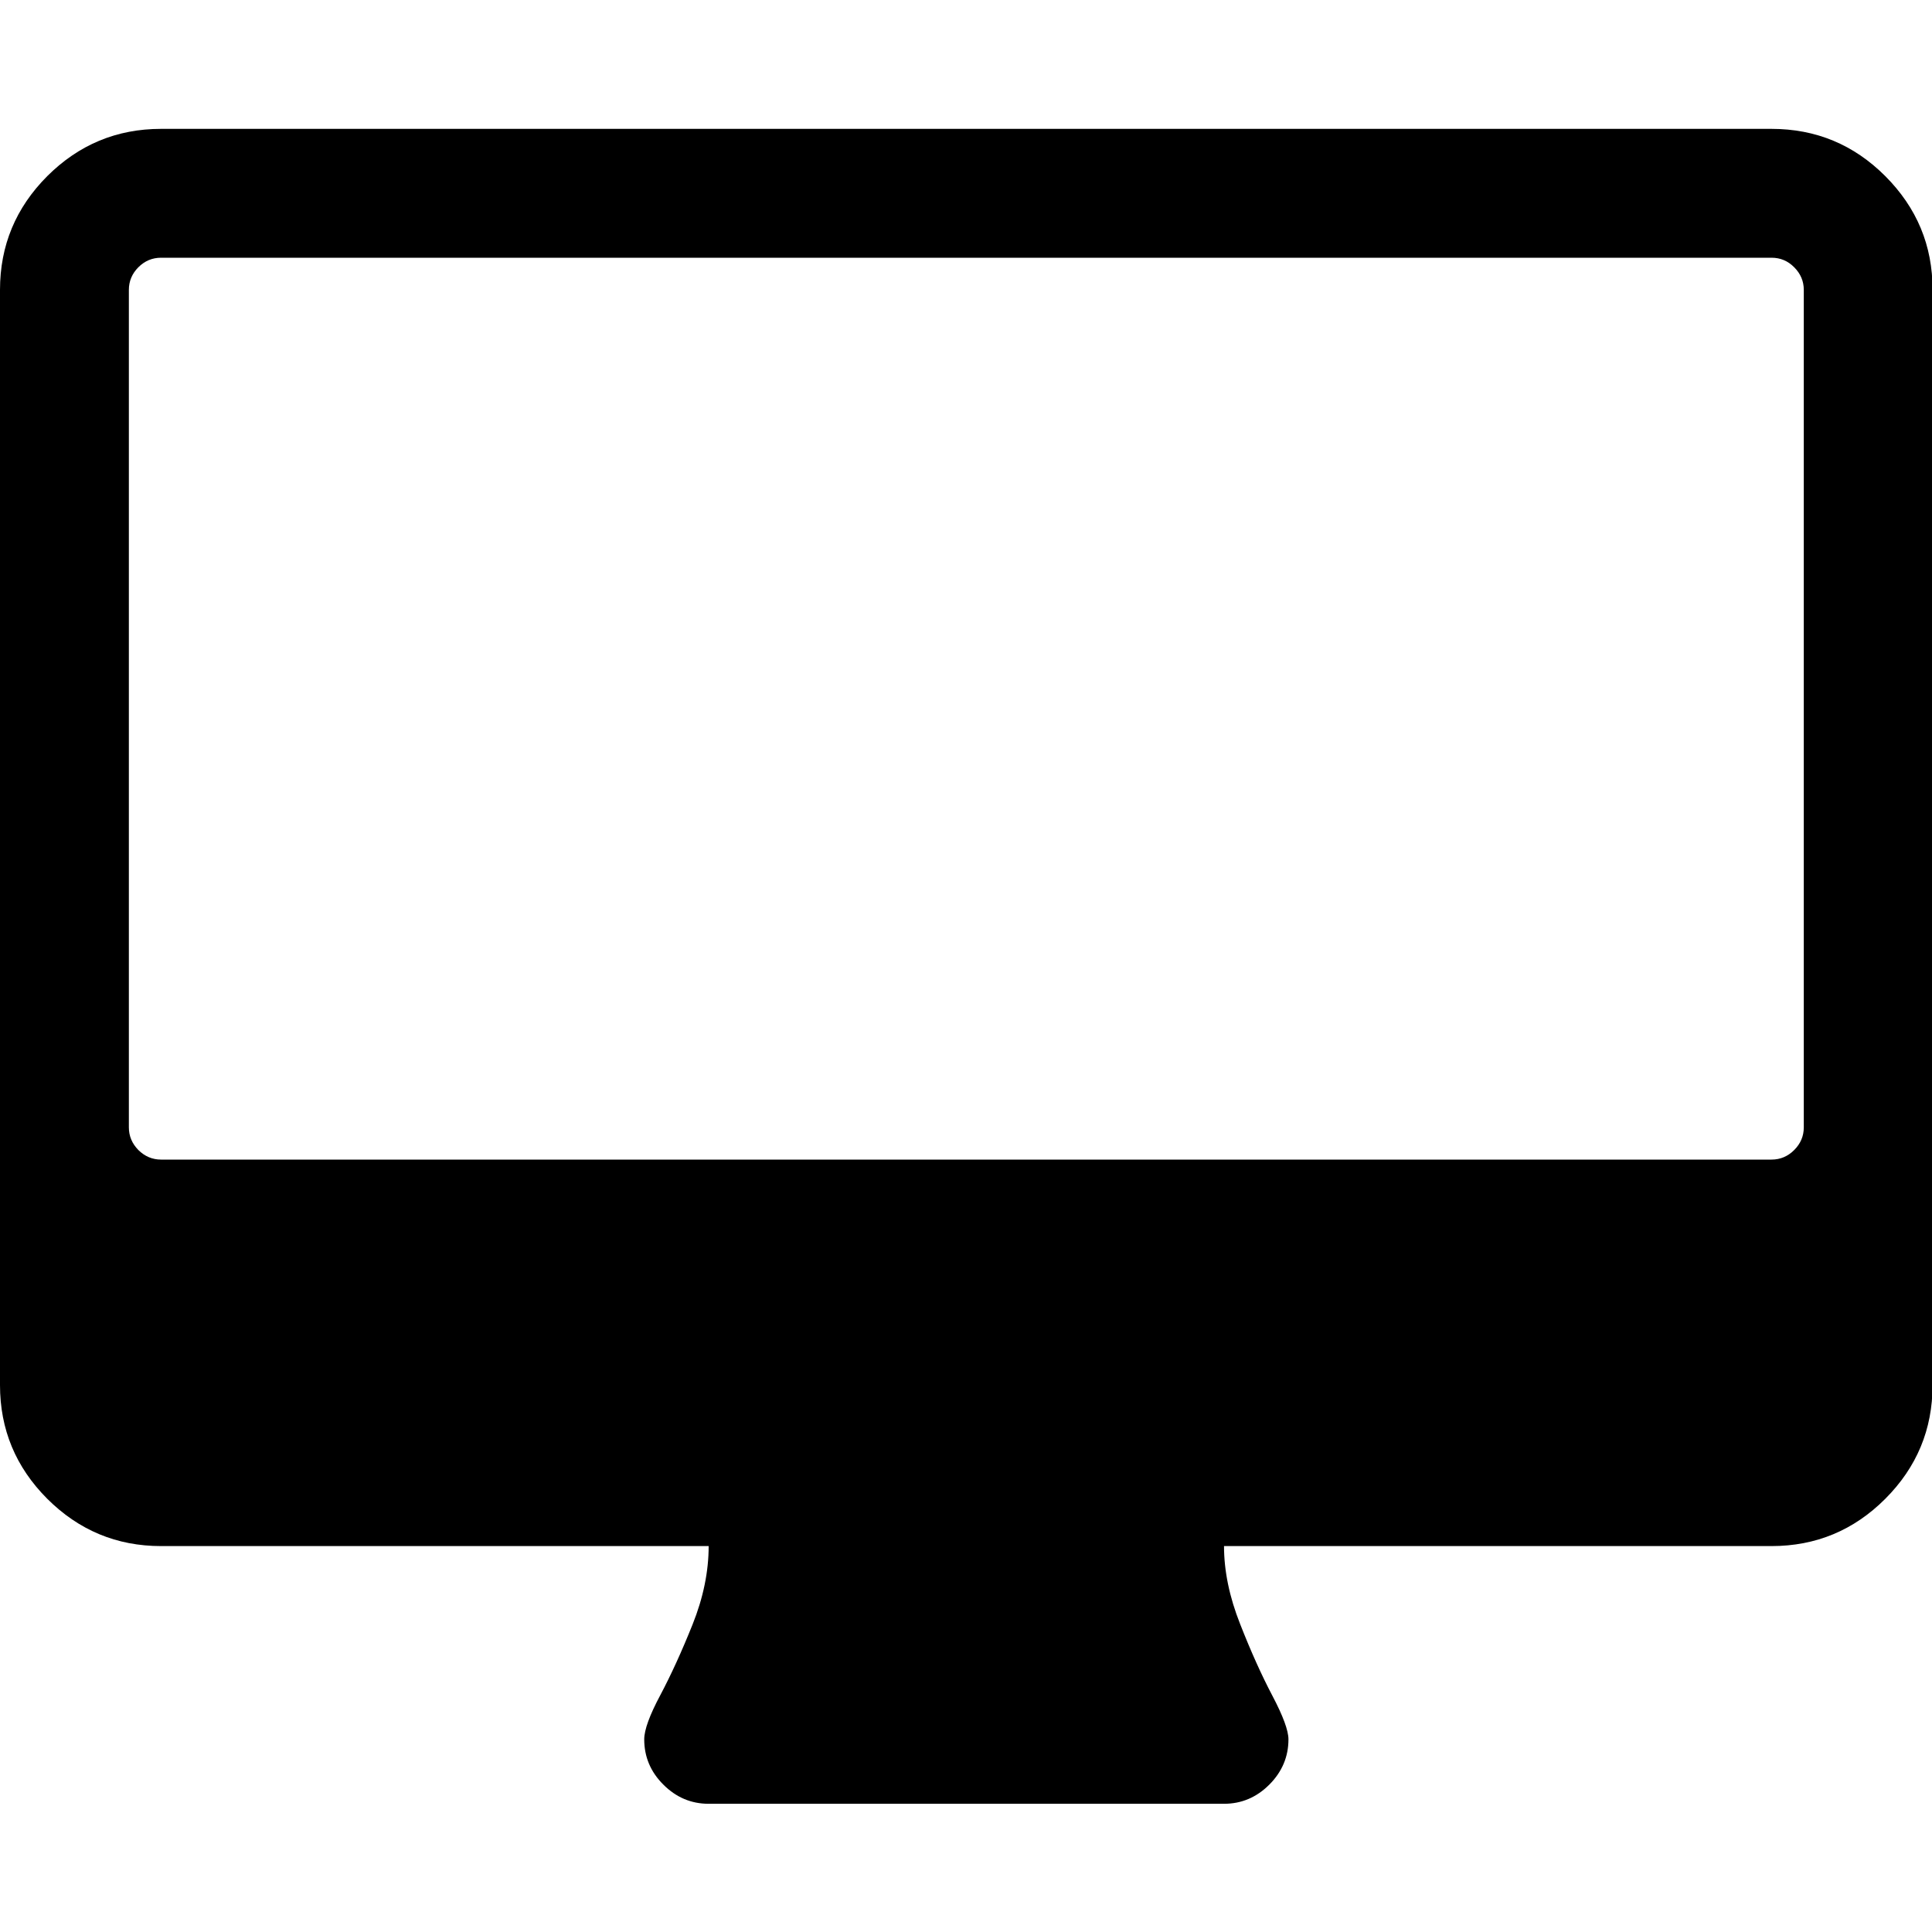 <?xml version="1.0" encoding="UTF-8"?>
<svg xmlns="http://www.w3.org/2000/svg" xmlns:xlink="http://www.w3.org/1999/xlink" width="80px" height="80px" viewBox="0 0 80 80" version="1.1">
<g id="surface1">
<path style=" stroke:none;fill-rule:nonzero;fill:rgb(0%,0%,0%);fill-opacity:1;" d="M 78.066 7.293 C 76.762 5.988 75.191 5.336 73.355 5.336 L 6.668 5.336 C 4.836 5.336 3.266 5.988 1.957 7.293 C 0.652 8.602 0 10.168 0 12.004 L 0 57.352 C 0 59.188 0.652 60.754 1.957 62.062 C 3.266 63.367 4.836 64.02 6.668 64.02 L 29.344 64.02 C 29.344 65.074 29.121 66.16 28.676 67.27 C 28.23 68.383 27.785 69.355 27.344 70.188 C 26.898 71.023 26.676 71.633 26.676 72.023 C 26.676 72.742 26.938 73.371 27.469 73.898 C 27.996 74.426 28.621 74.691 29.344 74.691 L 50.684 74.691 C 51.406 74.691 52.031 74.426 52.559 73.898 C 53.086 73.371 53.352 72.742 53.352 72.023 C 53.352 71.66 53.129 71.055 52.684 70.211 C 52.238 69.363 51.793 68.375 51.352 67.25 C 50.906 66.125 50.684 65.047 50.684 64.02 L 73.355 64.02 C 75.191 64.02 76.762 63.367 78.066 62.062 C 79.371 60.754 80.023 59.188 80.023 57.352 L 80.023 12.004 C 80.027 10.168 79.371 8.602 78.066 7.293 Z M 74.691 46.68 C 74.691 47.043 74.559 47.355 74.293 47.621 C 74.031 47.883 73.719 48.016 73.355 48.016 L 6.668 48.016 C 6.309 48.016 5.996 47.883 5.73 47.621 C 5.469 47.355 5.336 47.043 5.336 46.68 L 5.336 12.004 C 5.336 11.641 5.469 11.328 5.73 11.066 C 5.996 10.801 6.309 10.672 6.668 10.672 L 73.355 10.672 C 73.719 10.672 74.031 10.801 74.293 11.066 C 74.559 11.332 74.691 11.645 74.691 12.004 Z M 74.691 46.68 "/>
</g>
</svg>
